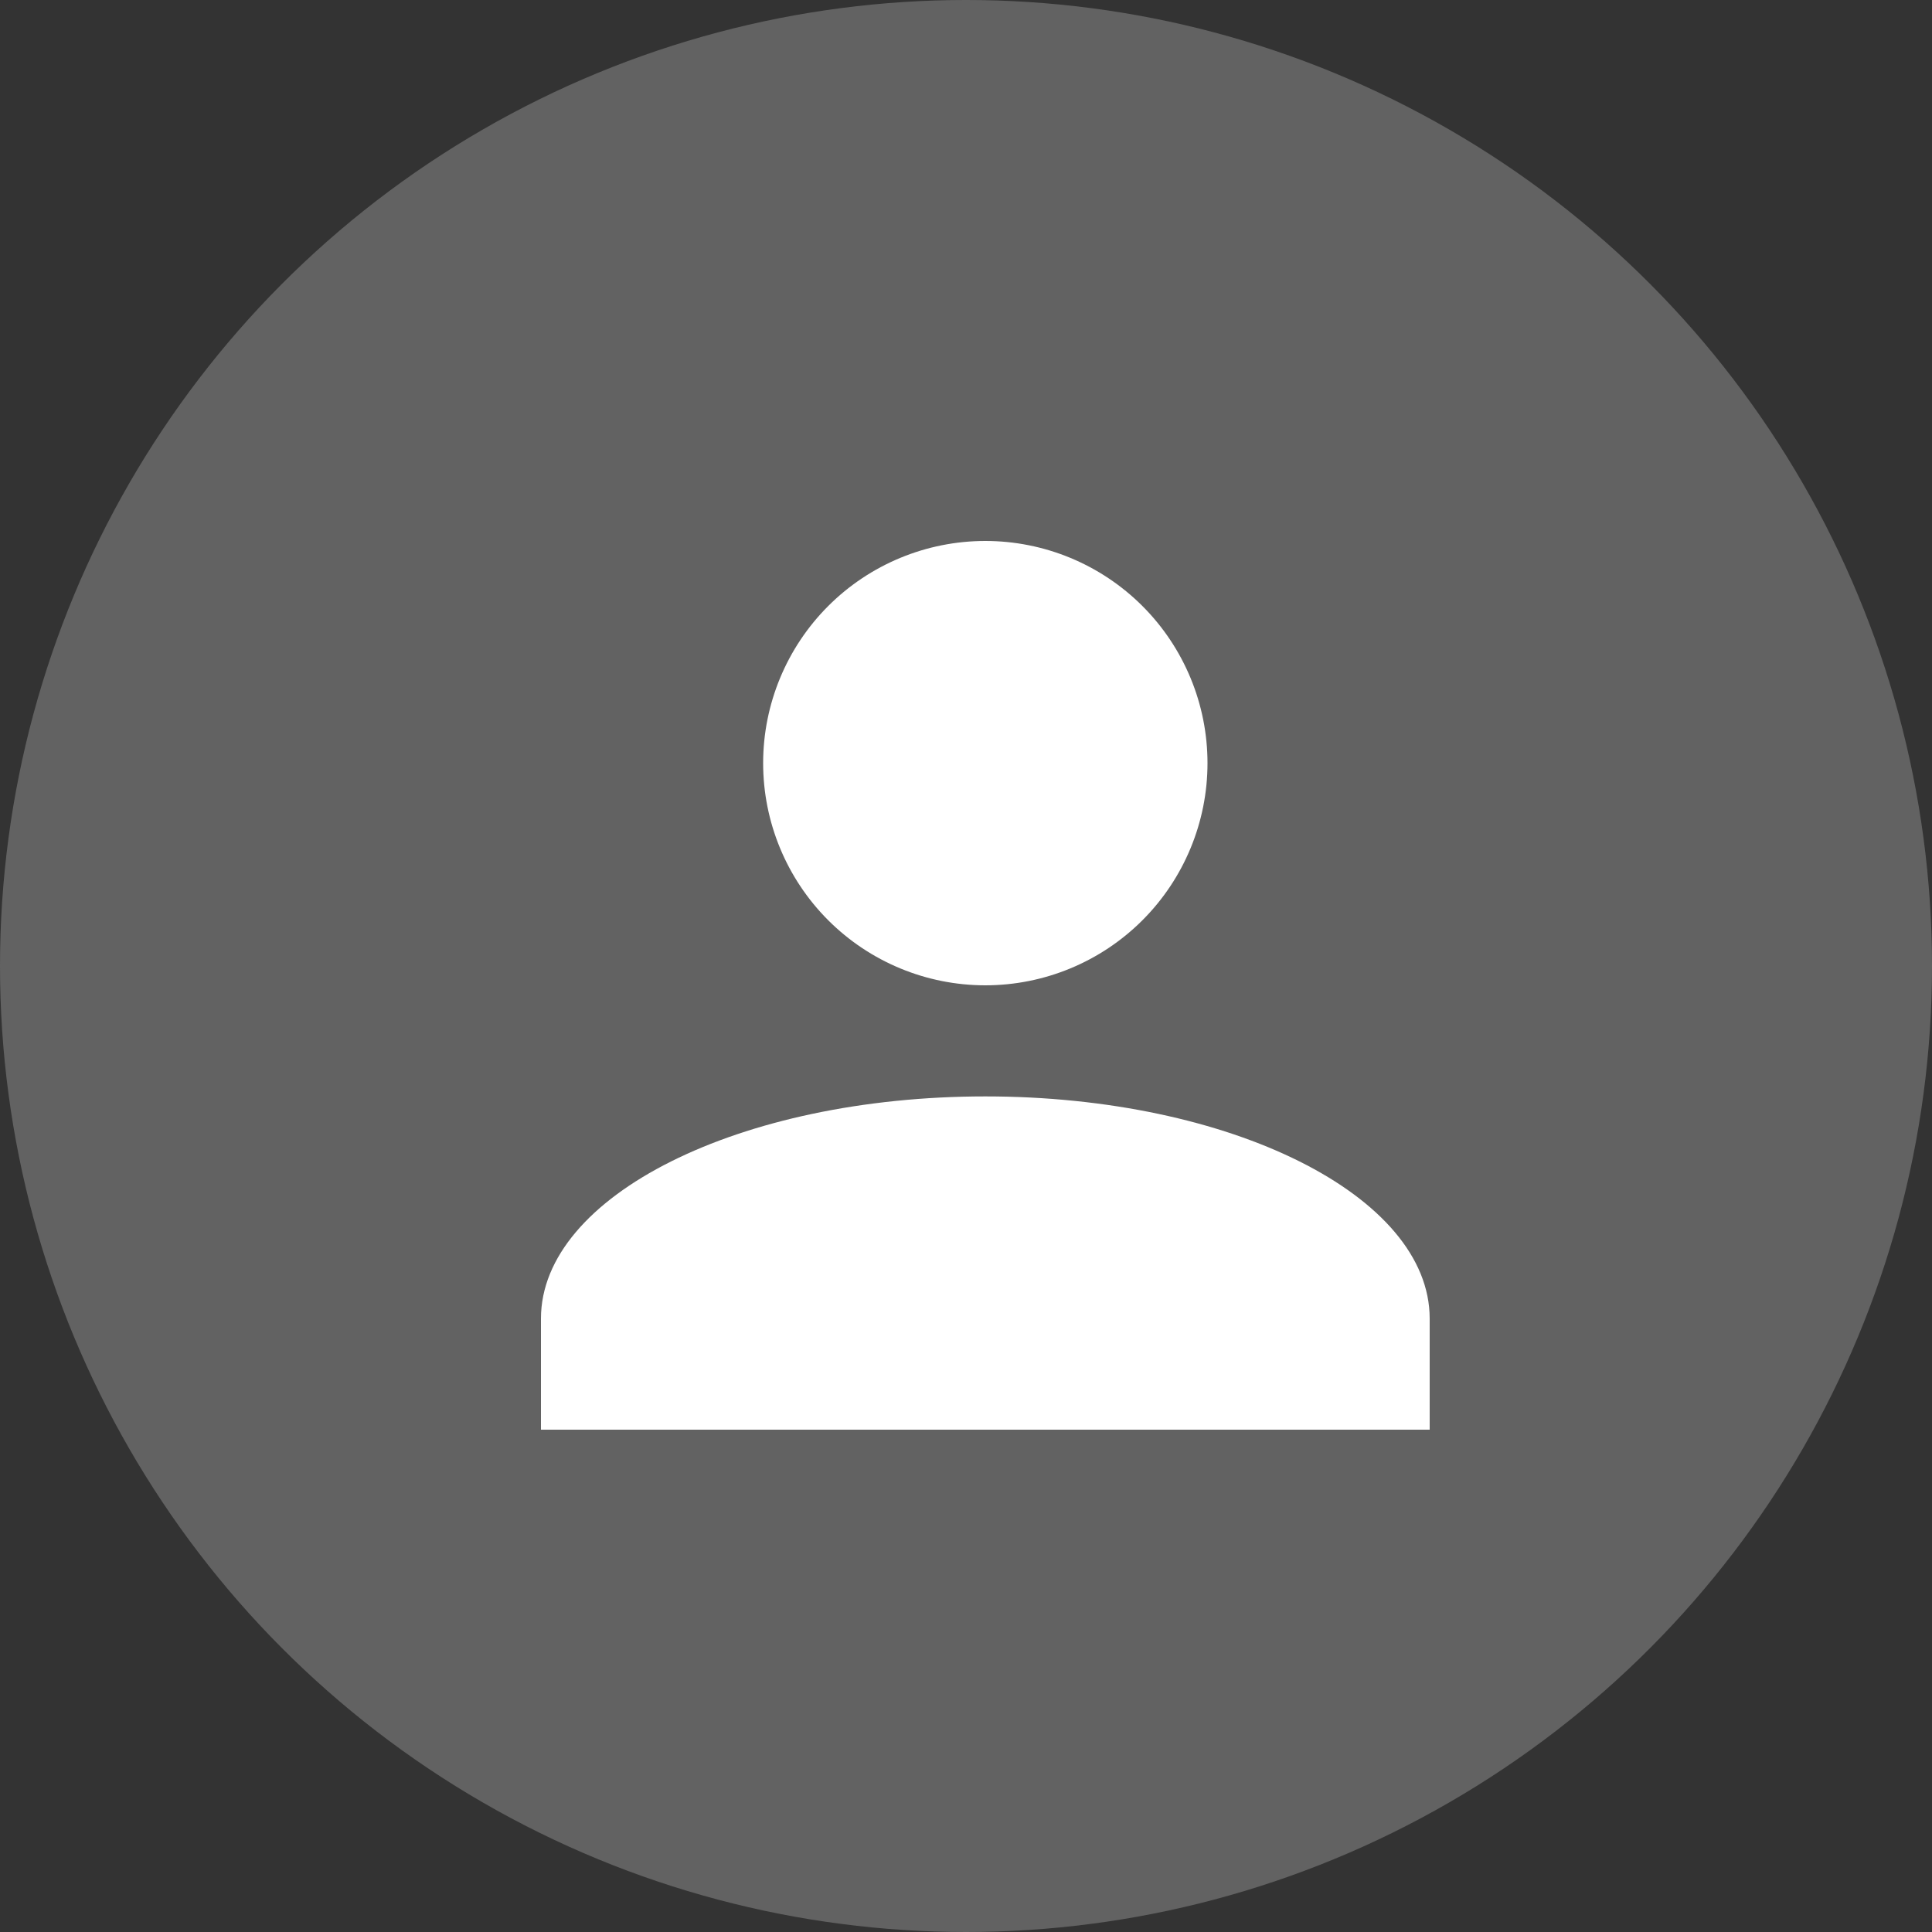 <svg width="50" height="50" viewBox="0 0 50 50" fill="none" xmlns="http://www.w3.org/2000/svg">
<rect x="0" y="0" width="50" height="50" fill="#333333" stroke="none"/>
<circle cx="25" cy="25" r="25" fill="#626262"/>
<path d="M25.5 14C27.025 14 28.488 14.606 29.566 15.684C30.644 16.762 31.25 18.225 31.25 19.75C31.25 21.275 30.644 22.738 29.566 23.816C28.488 24.894 27.025 25.5 25.5 25.5C23.975 25.5 22.512 24.894 21.434 23.816C20.356 22.738 19.75 21.275 19.75 19.75C19.75 18.225 20.356 16.762 21.434 15.684C22.512 14.606 23.975 14 25.5 14ZM25.5 28.375C31.854 28.375 37 30.948 37 34.125V37H14V34.125C14 30.948 19.146 28.375 25.5 28.375Z" fill="white"/>
</svg>
